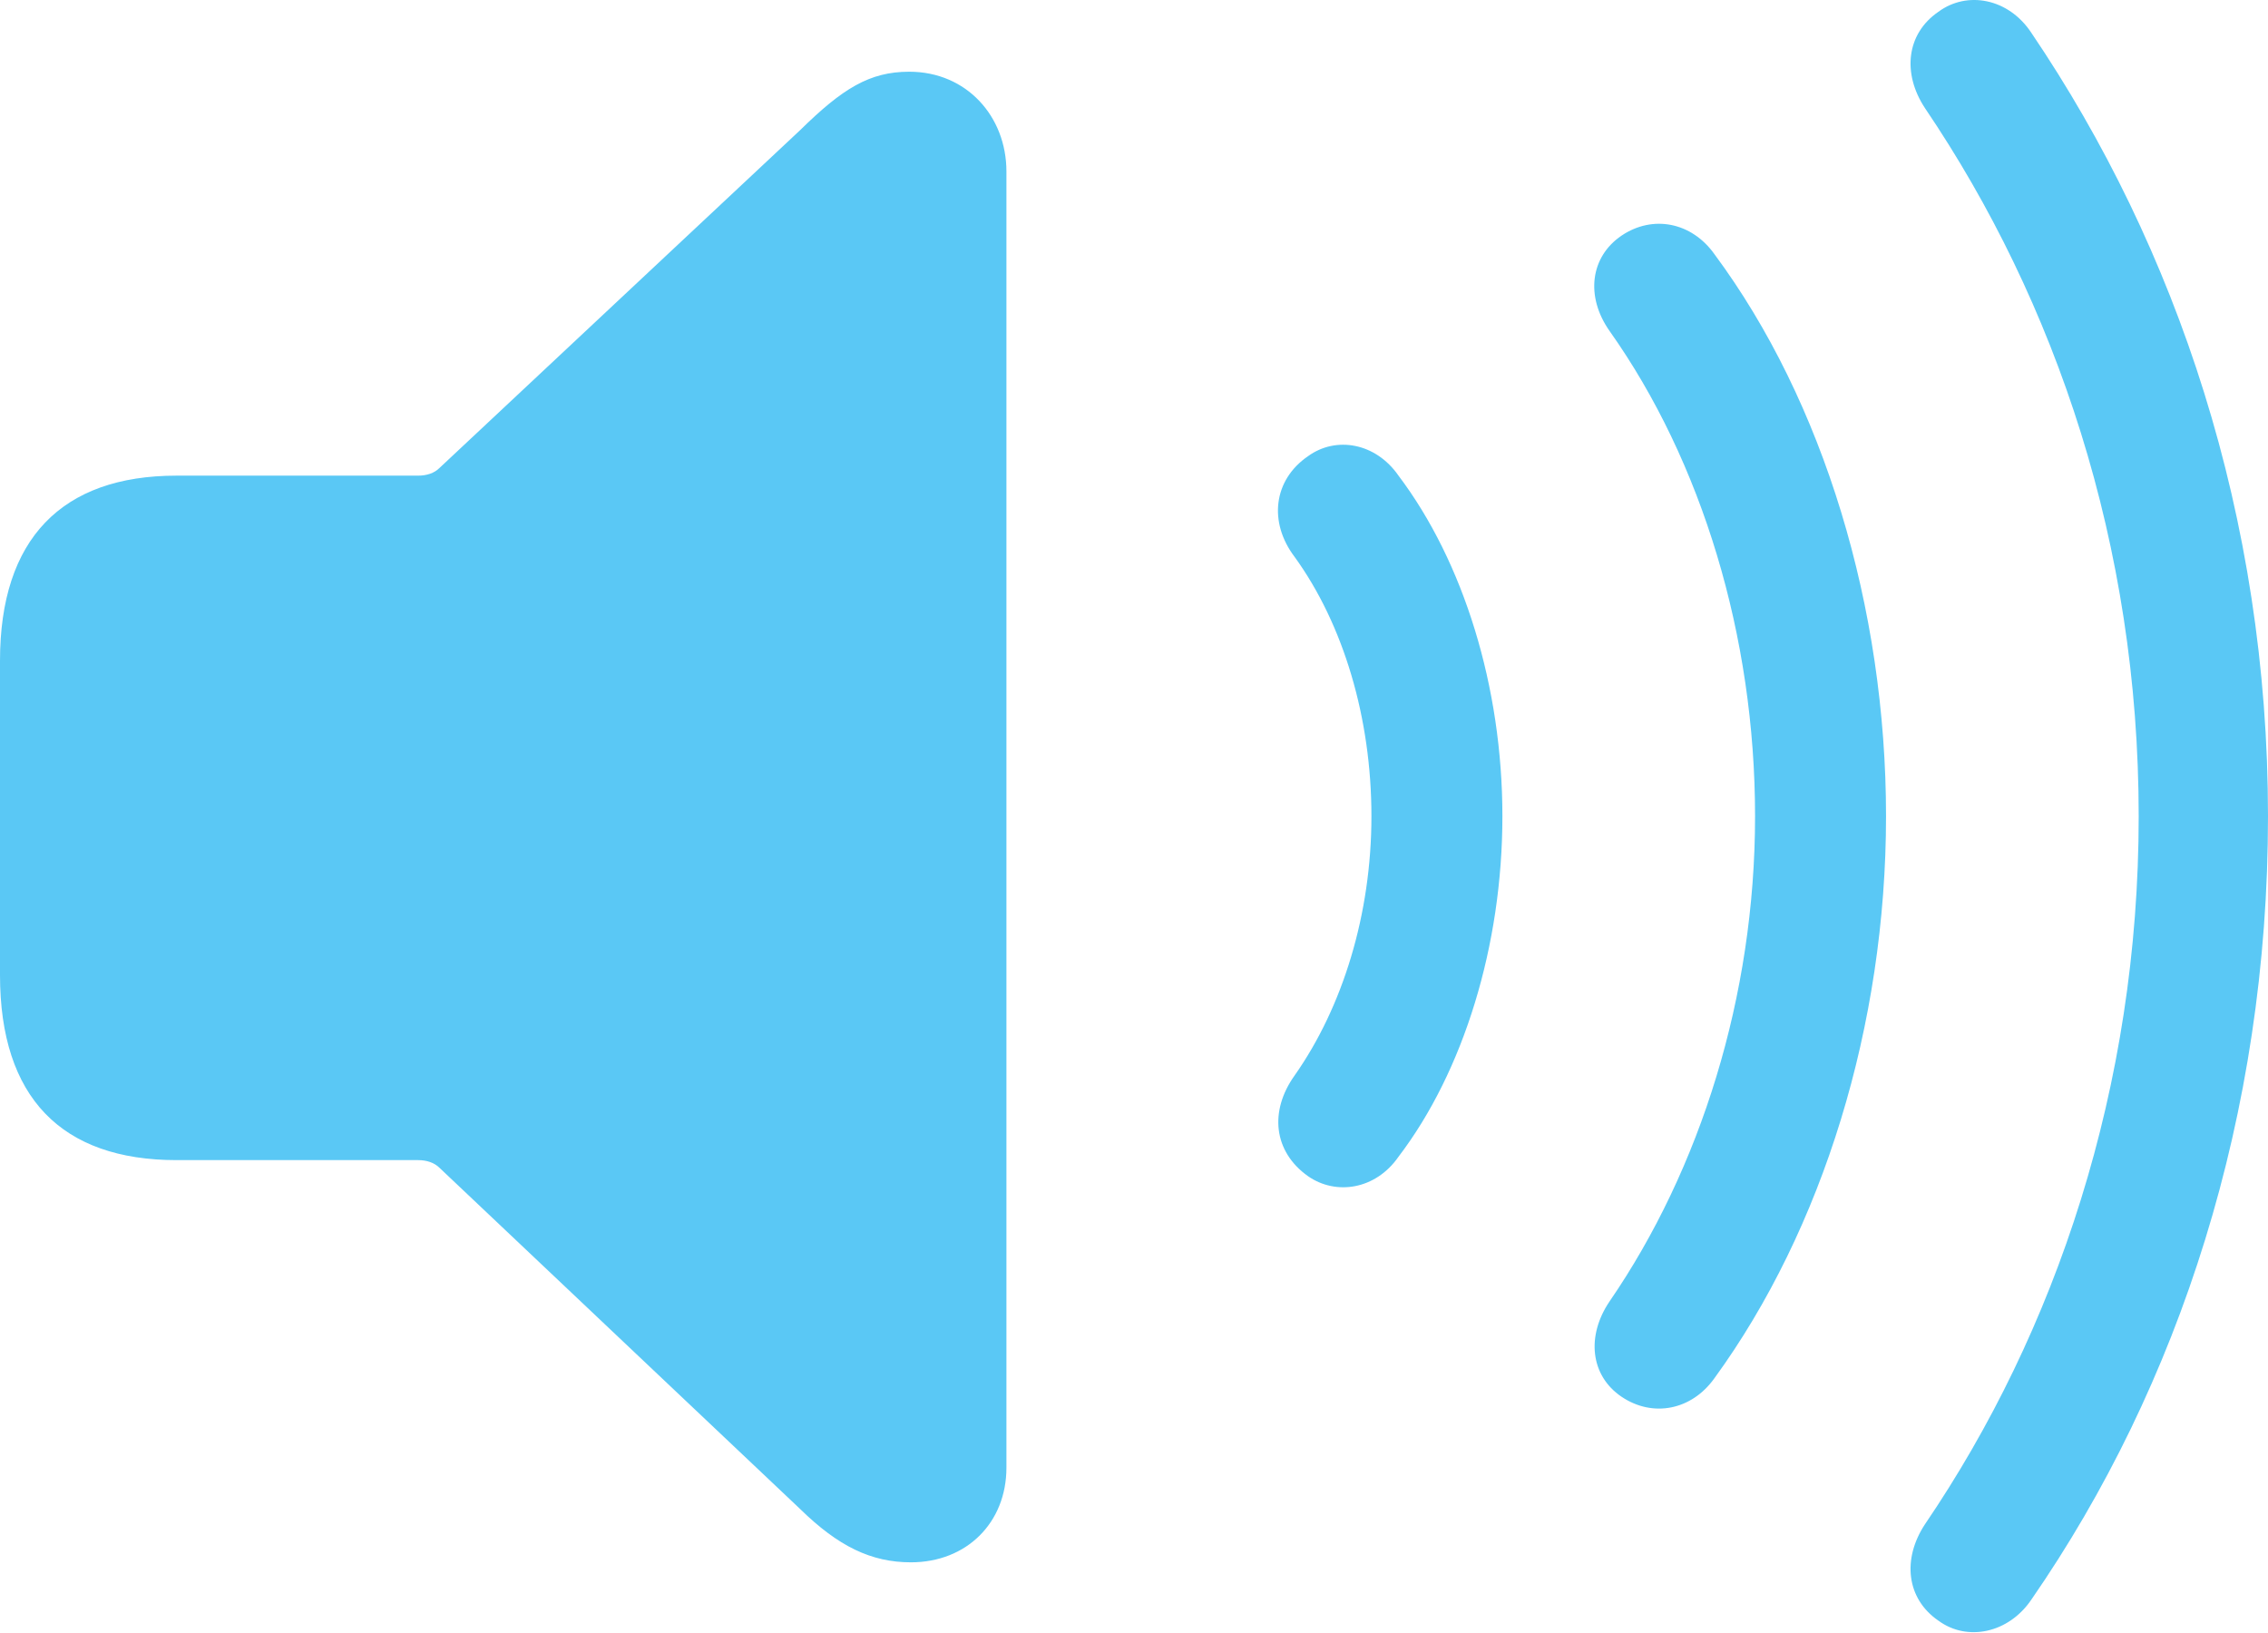 <?xml version="1.0" encoding="UTF-8"?>
<!--Generator: Apple Native CoreSVG 175.5-->
<!DOCTYPE svg
PUBLIC "-//W3C//DTD SVG 1.1//EN"
       "http://www.w3.org/Graphics/SVG/1.1/DTD/svg11.dtd">
<svg version="1.1" xmlns="http://www.w3.org/2000/svg" xmlns:xlink="http://www.w3.org/1999/xlink" width="32.764" height="23.593">
 <g>
  <rect height="23.593" opacity="0" width="32.764" x="0" y="0"/>
  <path d="M13.159 22.569C13.965 22.569 14.539 21.996 14.539 21.202L14.539 2.477C14.539 1.683 13.965 1.036 13.135 1.036C12.561 1.036 12.17 1.28 11.56 1.879L6.348 6.761C6.274 6.835 6.165 6.871 6.042 6.871L2.551 6.871C0.891 6.871 0 7.787 0 9.545L0 14.085C0 15.856 0.891 16.759 2.551 16.759L6.042 16.759C6.165 16.759 6.274 16.796 6.348 16.869L11.56 21.8C12.109 22.337 12.585 22.569 13.159 22.569ZM18.896 16.991C19.299 17.272 19.873 17.186 20.203 16.71C21.143 15.477 21.704 13.658 21.704 11.791C21.704 9.923 21.143 8.116 20.203 6.871C19.873 6.395 19.299 6.297 18.896 6.59C18.396 6.932 18.323 7.543 18.701 8.043C19.409 9.02 19.812 10.375 19.812 11.791C19.812 13.207 19.397 14.549 18.701 15.538C18.335 16.051 18.396 16.637 18.896 16.991ZM23.425 20.177C23.877 20.482 24.439 20.372 24.768 19.908C26.331 17.76 27.246 14.806 27.246 11.791C27.246 8.775 26.343 5.797 24.768 3.673C24.439 3.209 23.877 3.099 23.425 3.404C22.974 3.71 22.9 4.283 23.254 4.784C24.585 6.664 25.354 9.191 25.354 11.791C25.354 14.391 24.561 16.893 23.254 18.797C22.913 19.298 22.974 19.872 23.425 20.177ZM28.003 23.412C28.418 23.717 29.016 23.595 29.346 23.107C31.482 20.018 32.764 16.1 32.764 11.791C32.764 7.469 31.445 3.575 29.346 0.475C29.016-0.026 28.418-0.136 28.003 0.17C27.539 0.487 27.478 1.061 27.808 1.561C29.7 4.357 30.896 7.872 30.896 11.791C30.896 15.697 29.7 19.237 27.808 22.02C27.478 22.521 27.539 23.094 28.003 23.412Z" fill="#5ac8f5"/>
 </g>
</svg>
